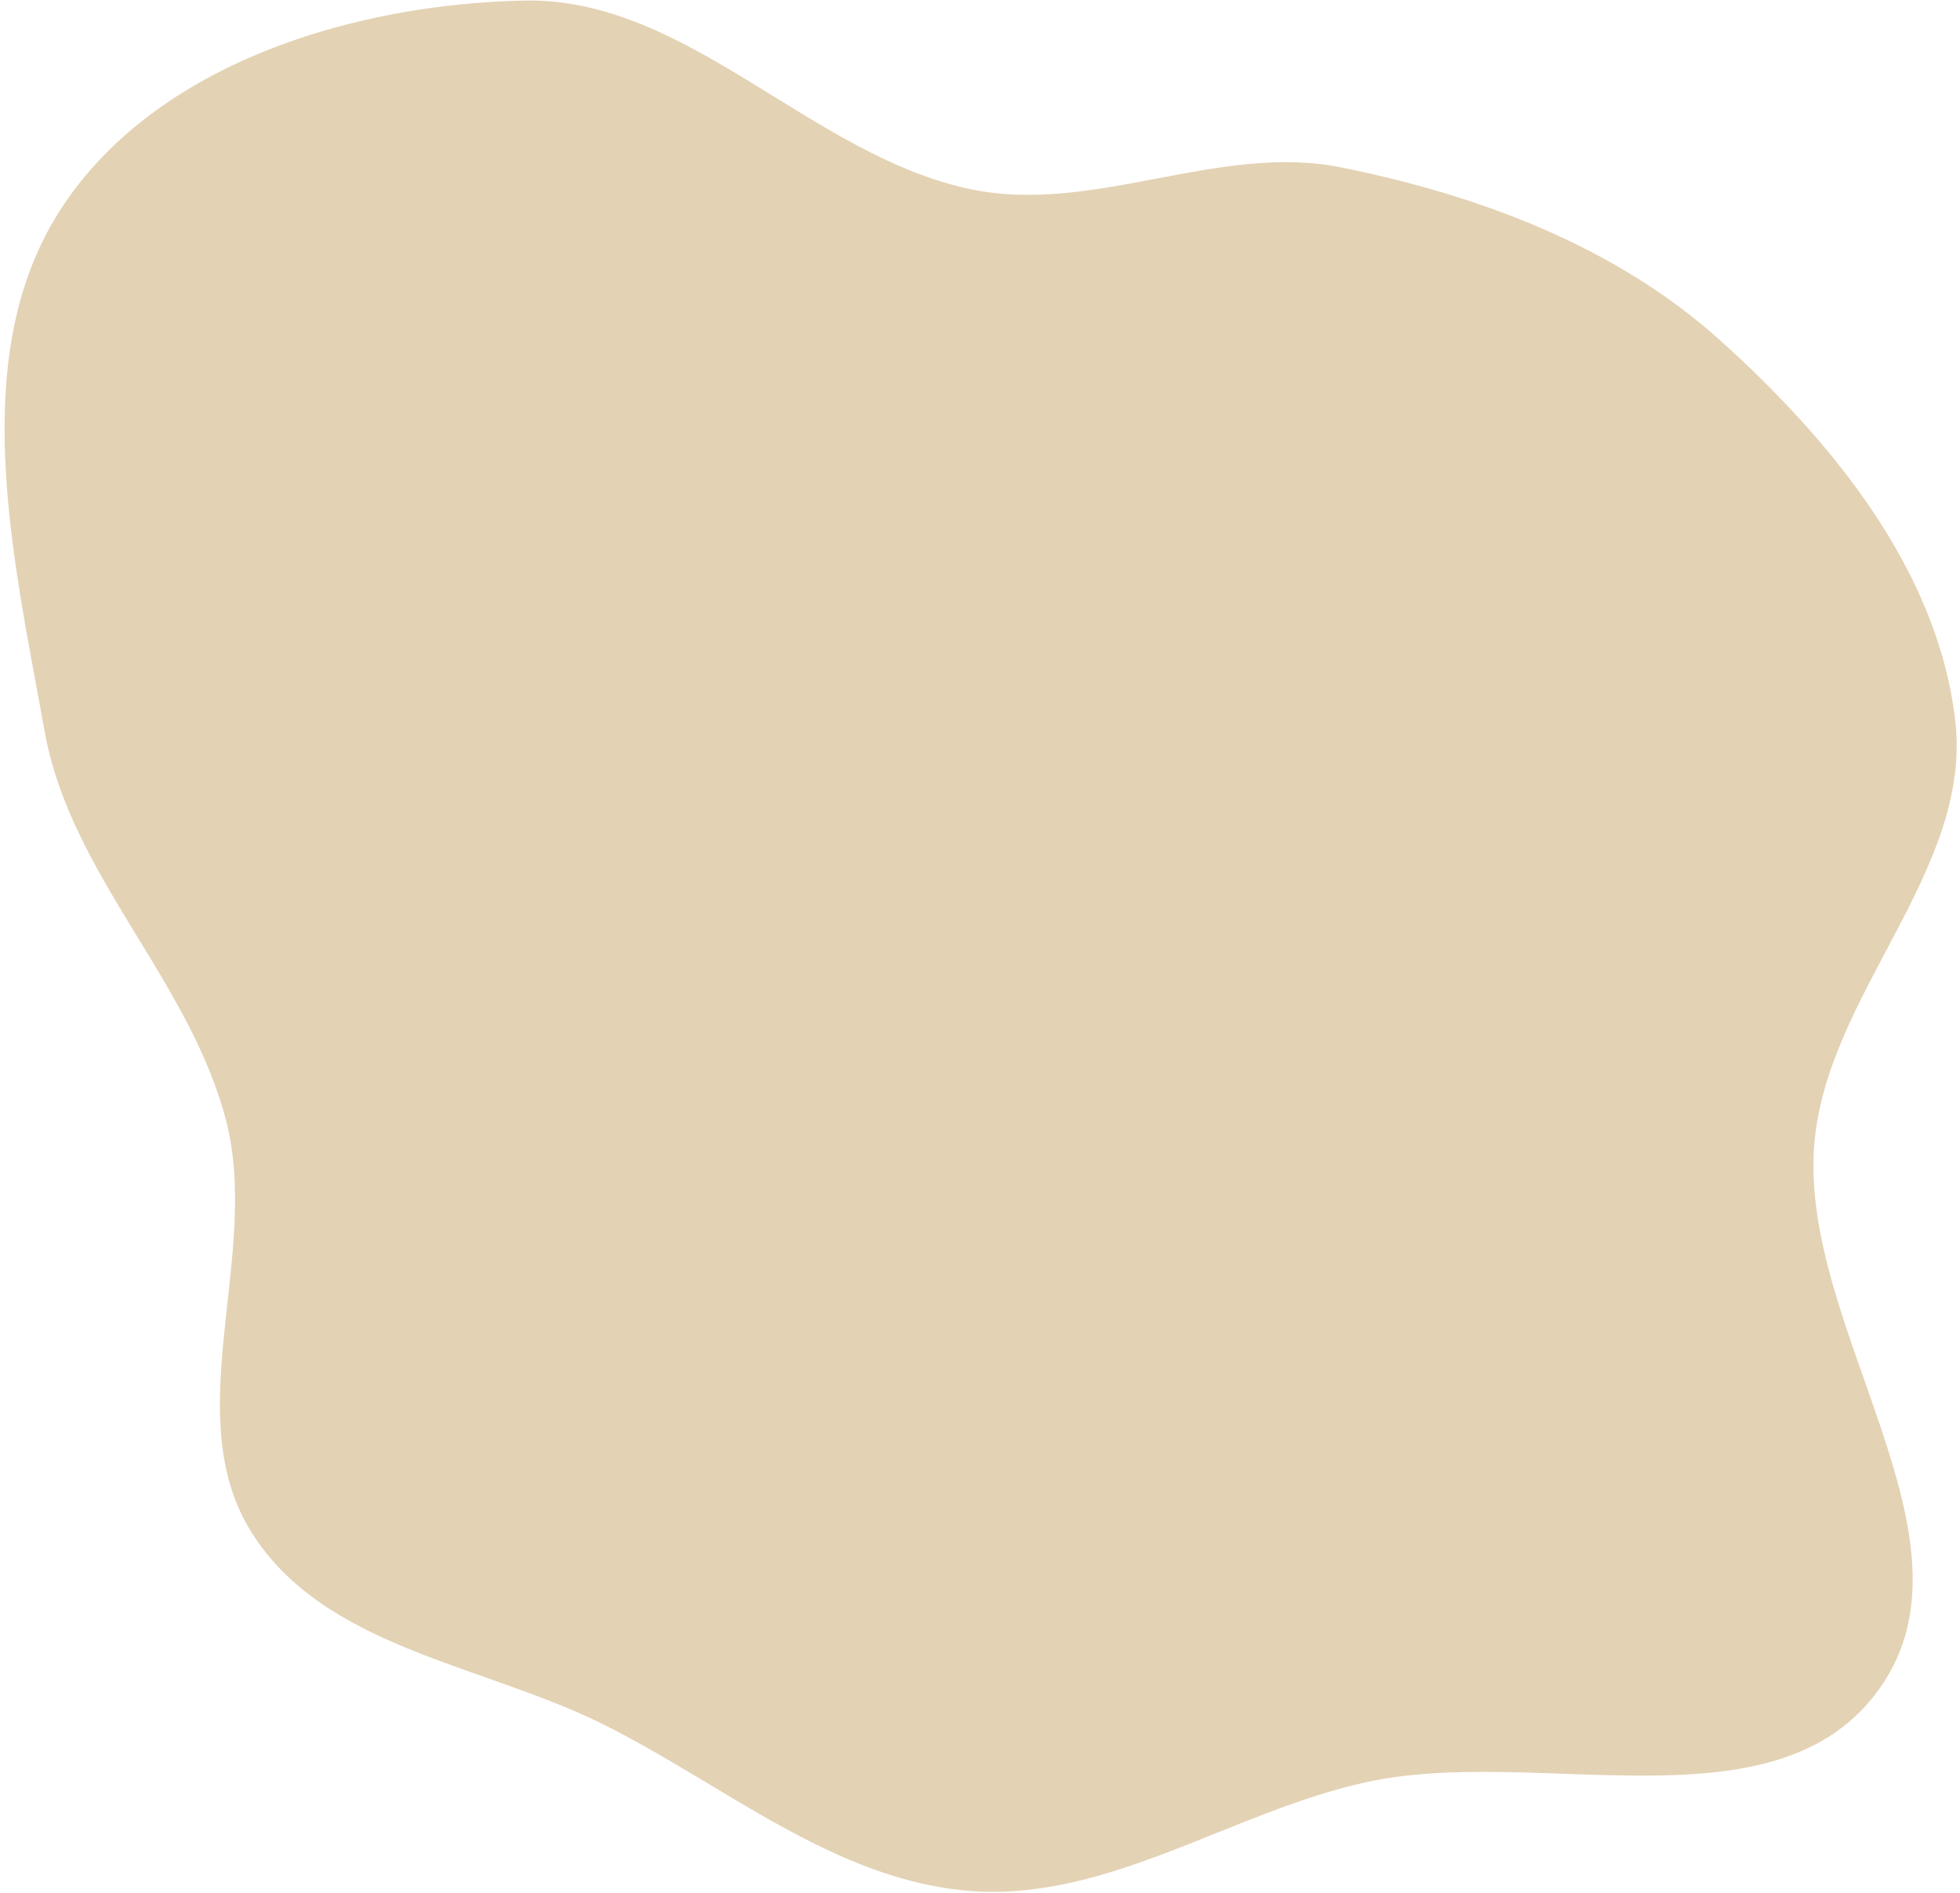 <svg width="608" height="587" viewBox="0 0 608 587" fill="none" xmlns="http://www.w3.org/2000/svg">
<path fill-rule="evenodd" clip-rule="evenodd" d="M301.536 58.769C339.513 66.526 378.089 44.256 416.081 51.929C458.772 60.552 501.116 76.303 533.721 105.666C568.274 136.784 601.086 176.783 606.521 223.436C611.95 270.041 566.423 308.353 562.783 355.139C558.341 412.221 615.977 476.99 583.172 523.492C551.178 568.843 476.885 540.865 423.329 552.815C381.557 562.136 343.671 589.697 301.029 586.448C259.087 583.252 224.98 553.668 187.21 534.822C149.632 516.073 100.445 511.101 77.968 475.15C55.216 438.76 80.925 389.315 70.15 347.592C58.891 303.992 21.864 271.31 13.876 226.968C4.149 172.971 -10.809 110.068 19.141 64.426C48.556 19.601 109.778 1.232 162.699 0.172C213.421 -0.844 251.796 48.609 301.536 58.769Z" fill="#C9A66B" fill-opacity="0.5"/>
</svg>
